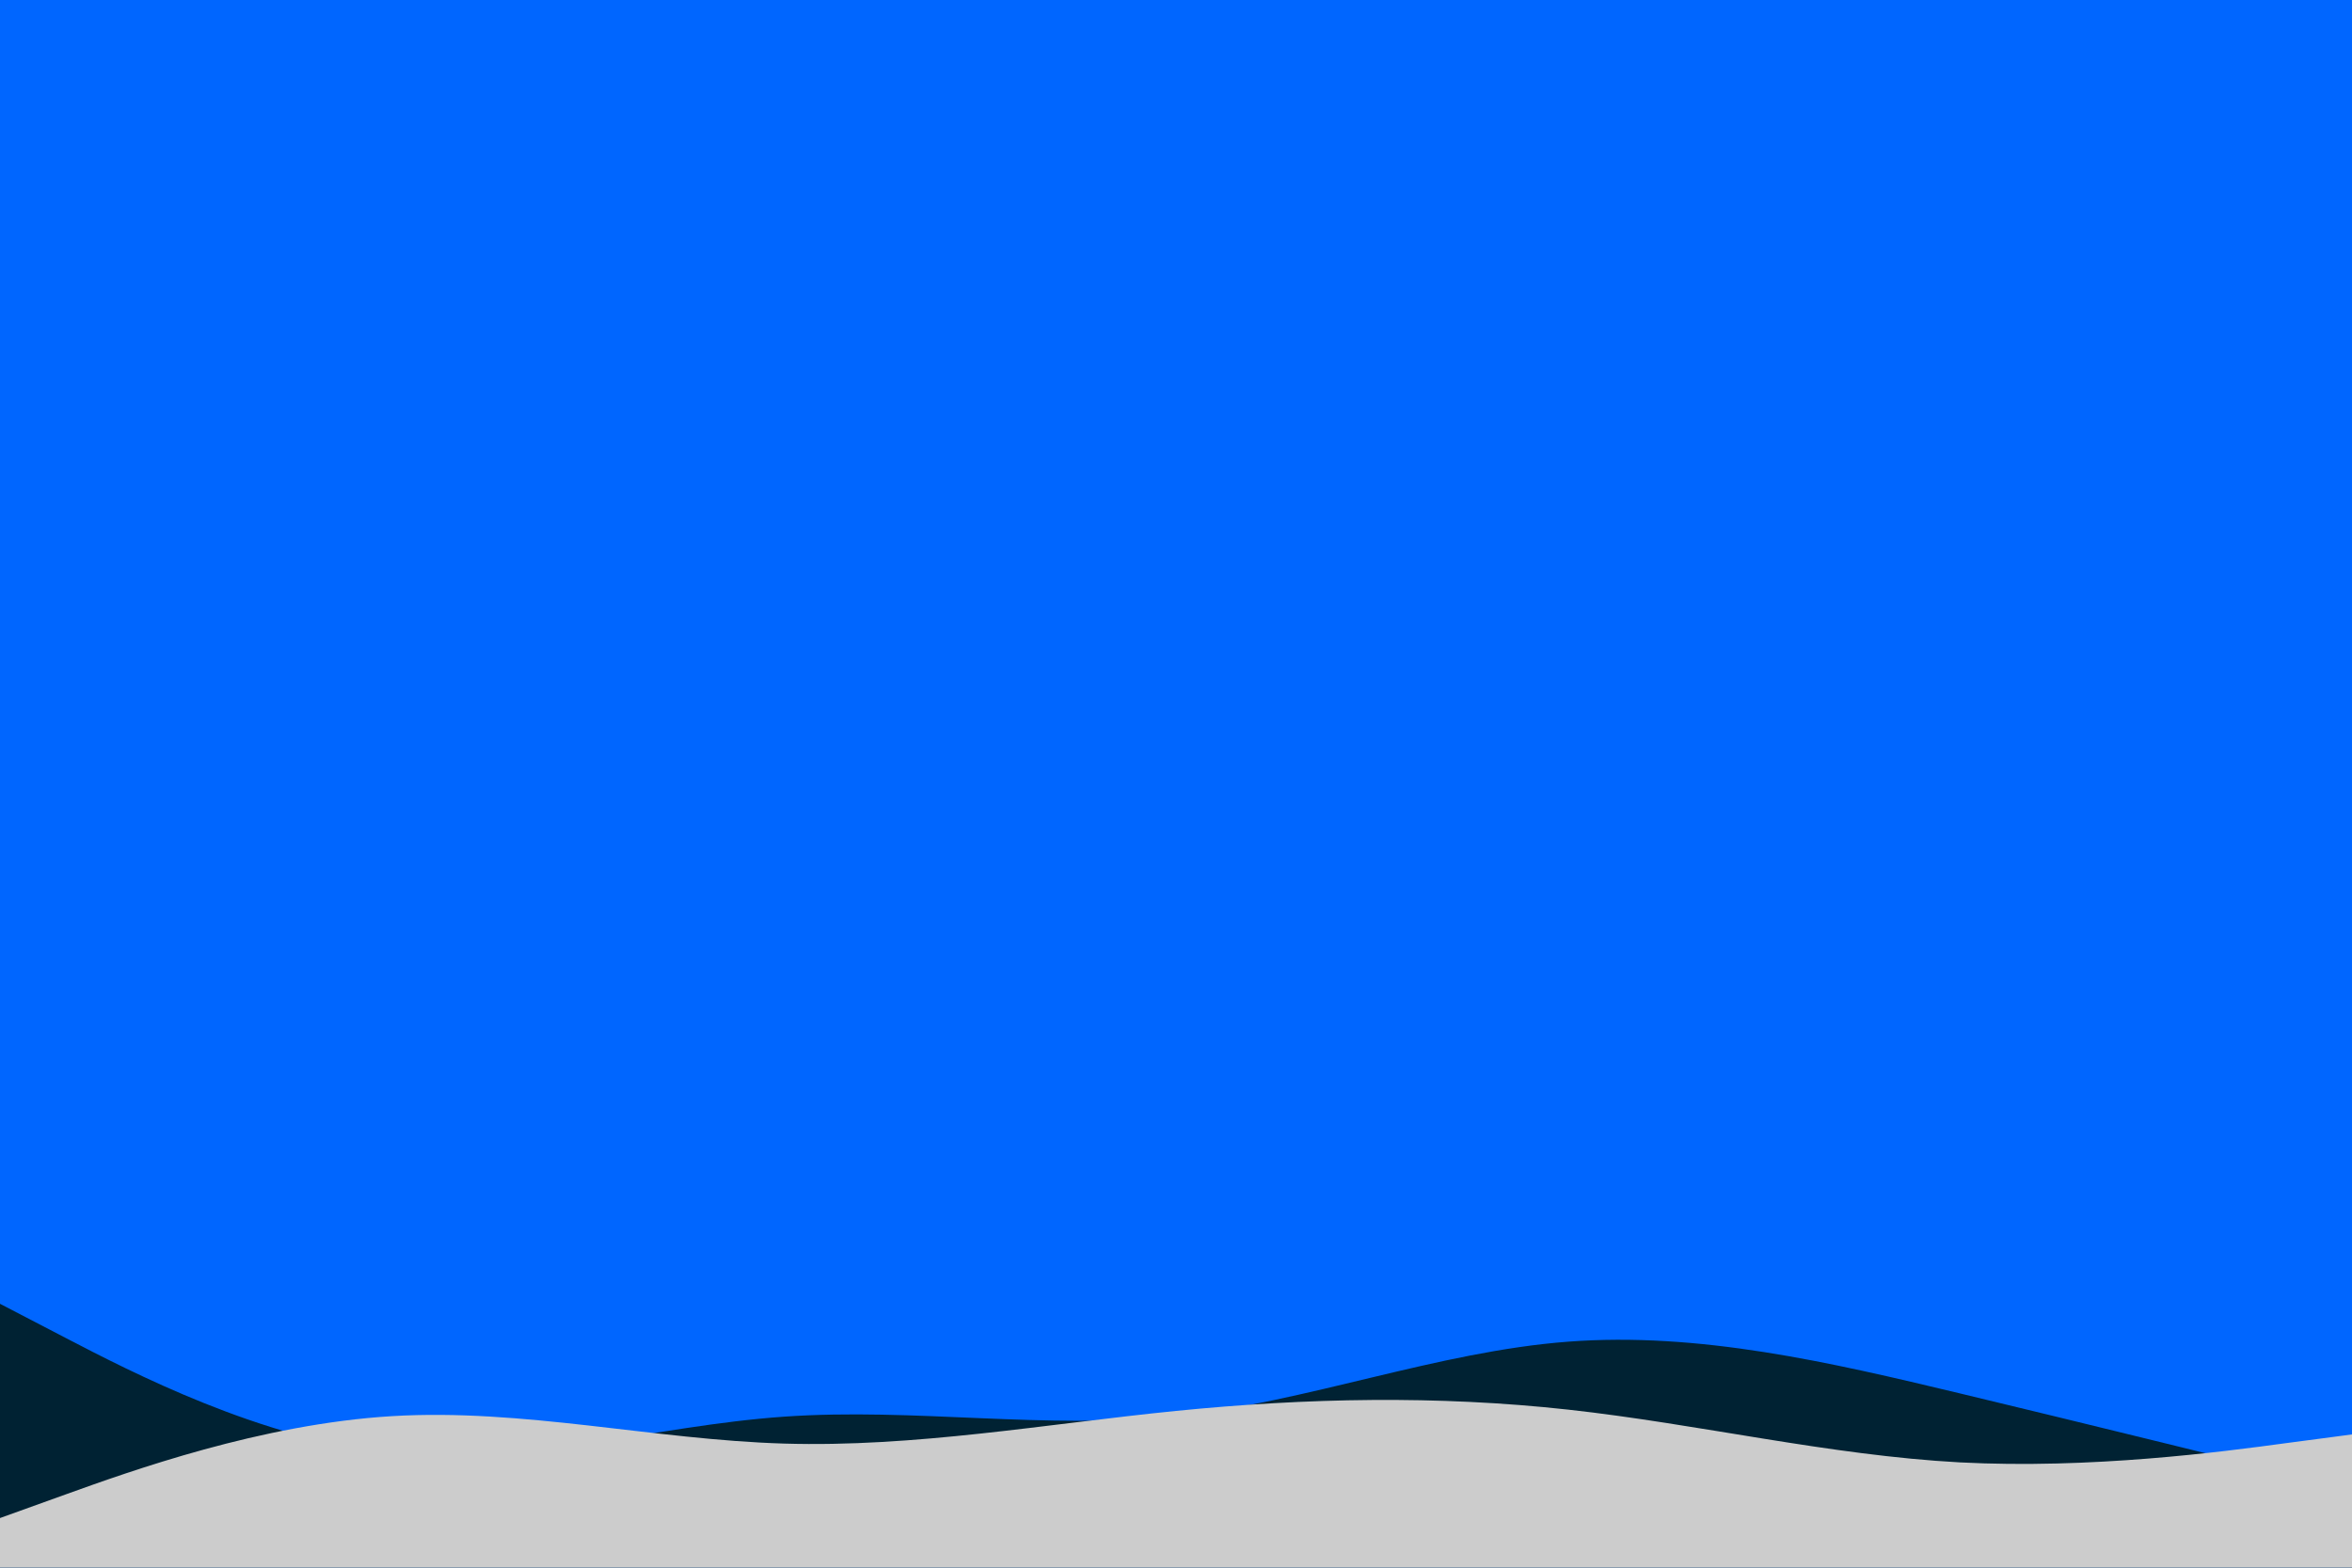 <svg id="visual" viewBox="0 0 900 600" width="900" height="600" xmlns="http://www.w3.org/2000/svg" xmlns:xlink="http://www.w3.org/1999/xlink" version="1.1"><rect x="0" y="0" width="900" height="600" fill="#0066ff"></rect><path d="M0 563L25 549.7C50 536.3 100 509.7 150 492.3C200 475 250 467 300 472.3C350 477.7 400 496.3 450 507.5C500 518.7 550 522.3 600 518.7C650 515 700 504 750 495.5C800 487 850 481 875 478L900 475L900 601L875 601C850 601 800 601 750 601C700 601 650 601 600 601C550 601 500 601 450 601C400 601 350 601 300 601C250 601 200 601 150 601C100 601 50 601 25 601L0 601Z" fill="#0066ff"></path><path d="M0 499L25 512C50 525 100 551 150 556.2C200 561.3 250 545.7 300 542.2C350 538.7 400 547.3 450 542C500 536.7 550 517.3 600 513.5C650 509.7 700 521.3 750 533.3C800 545.3 850 557.7 875 563.8L900 570L900 601L875 601C850 601 800 601 750 601C700 601 650 601 600 601C550 601 500 601 450 601C400 601 350 601 300 601C250 601 200 601 150 601C100 601 50 601 25 601L0 601Z" fill="#002233"></path><path d="M0 581L25 572C50 563 100 545 150 542C200 539 250 551 300 552.5C350 554 400 545 450 540C500 535 550 534 600 539.5C650 545 700 557 750 559.7C800 562.3 850 555.7 875 552.3L900 549L900 601L875 601C850 601 800 601 750 601C700 601 650 601 600 601C550 601 500 601 450 601C400 601 350 601 300 601C250 601 200 601 150 601C100 601 50 601 25 601L0 601Z" fill="#cccccc"></path></svg>